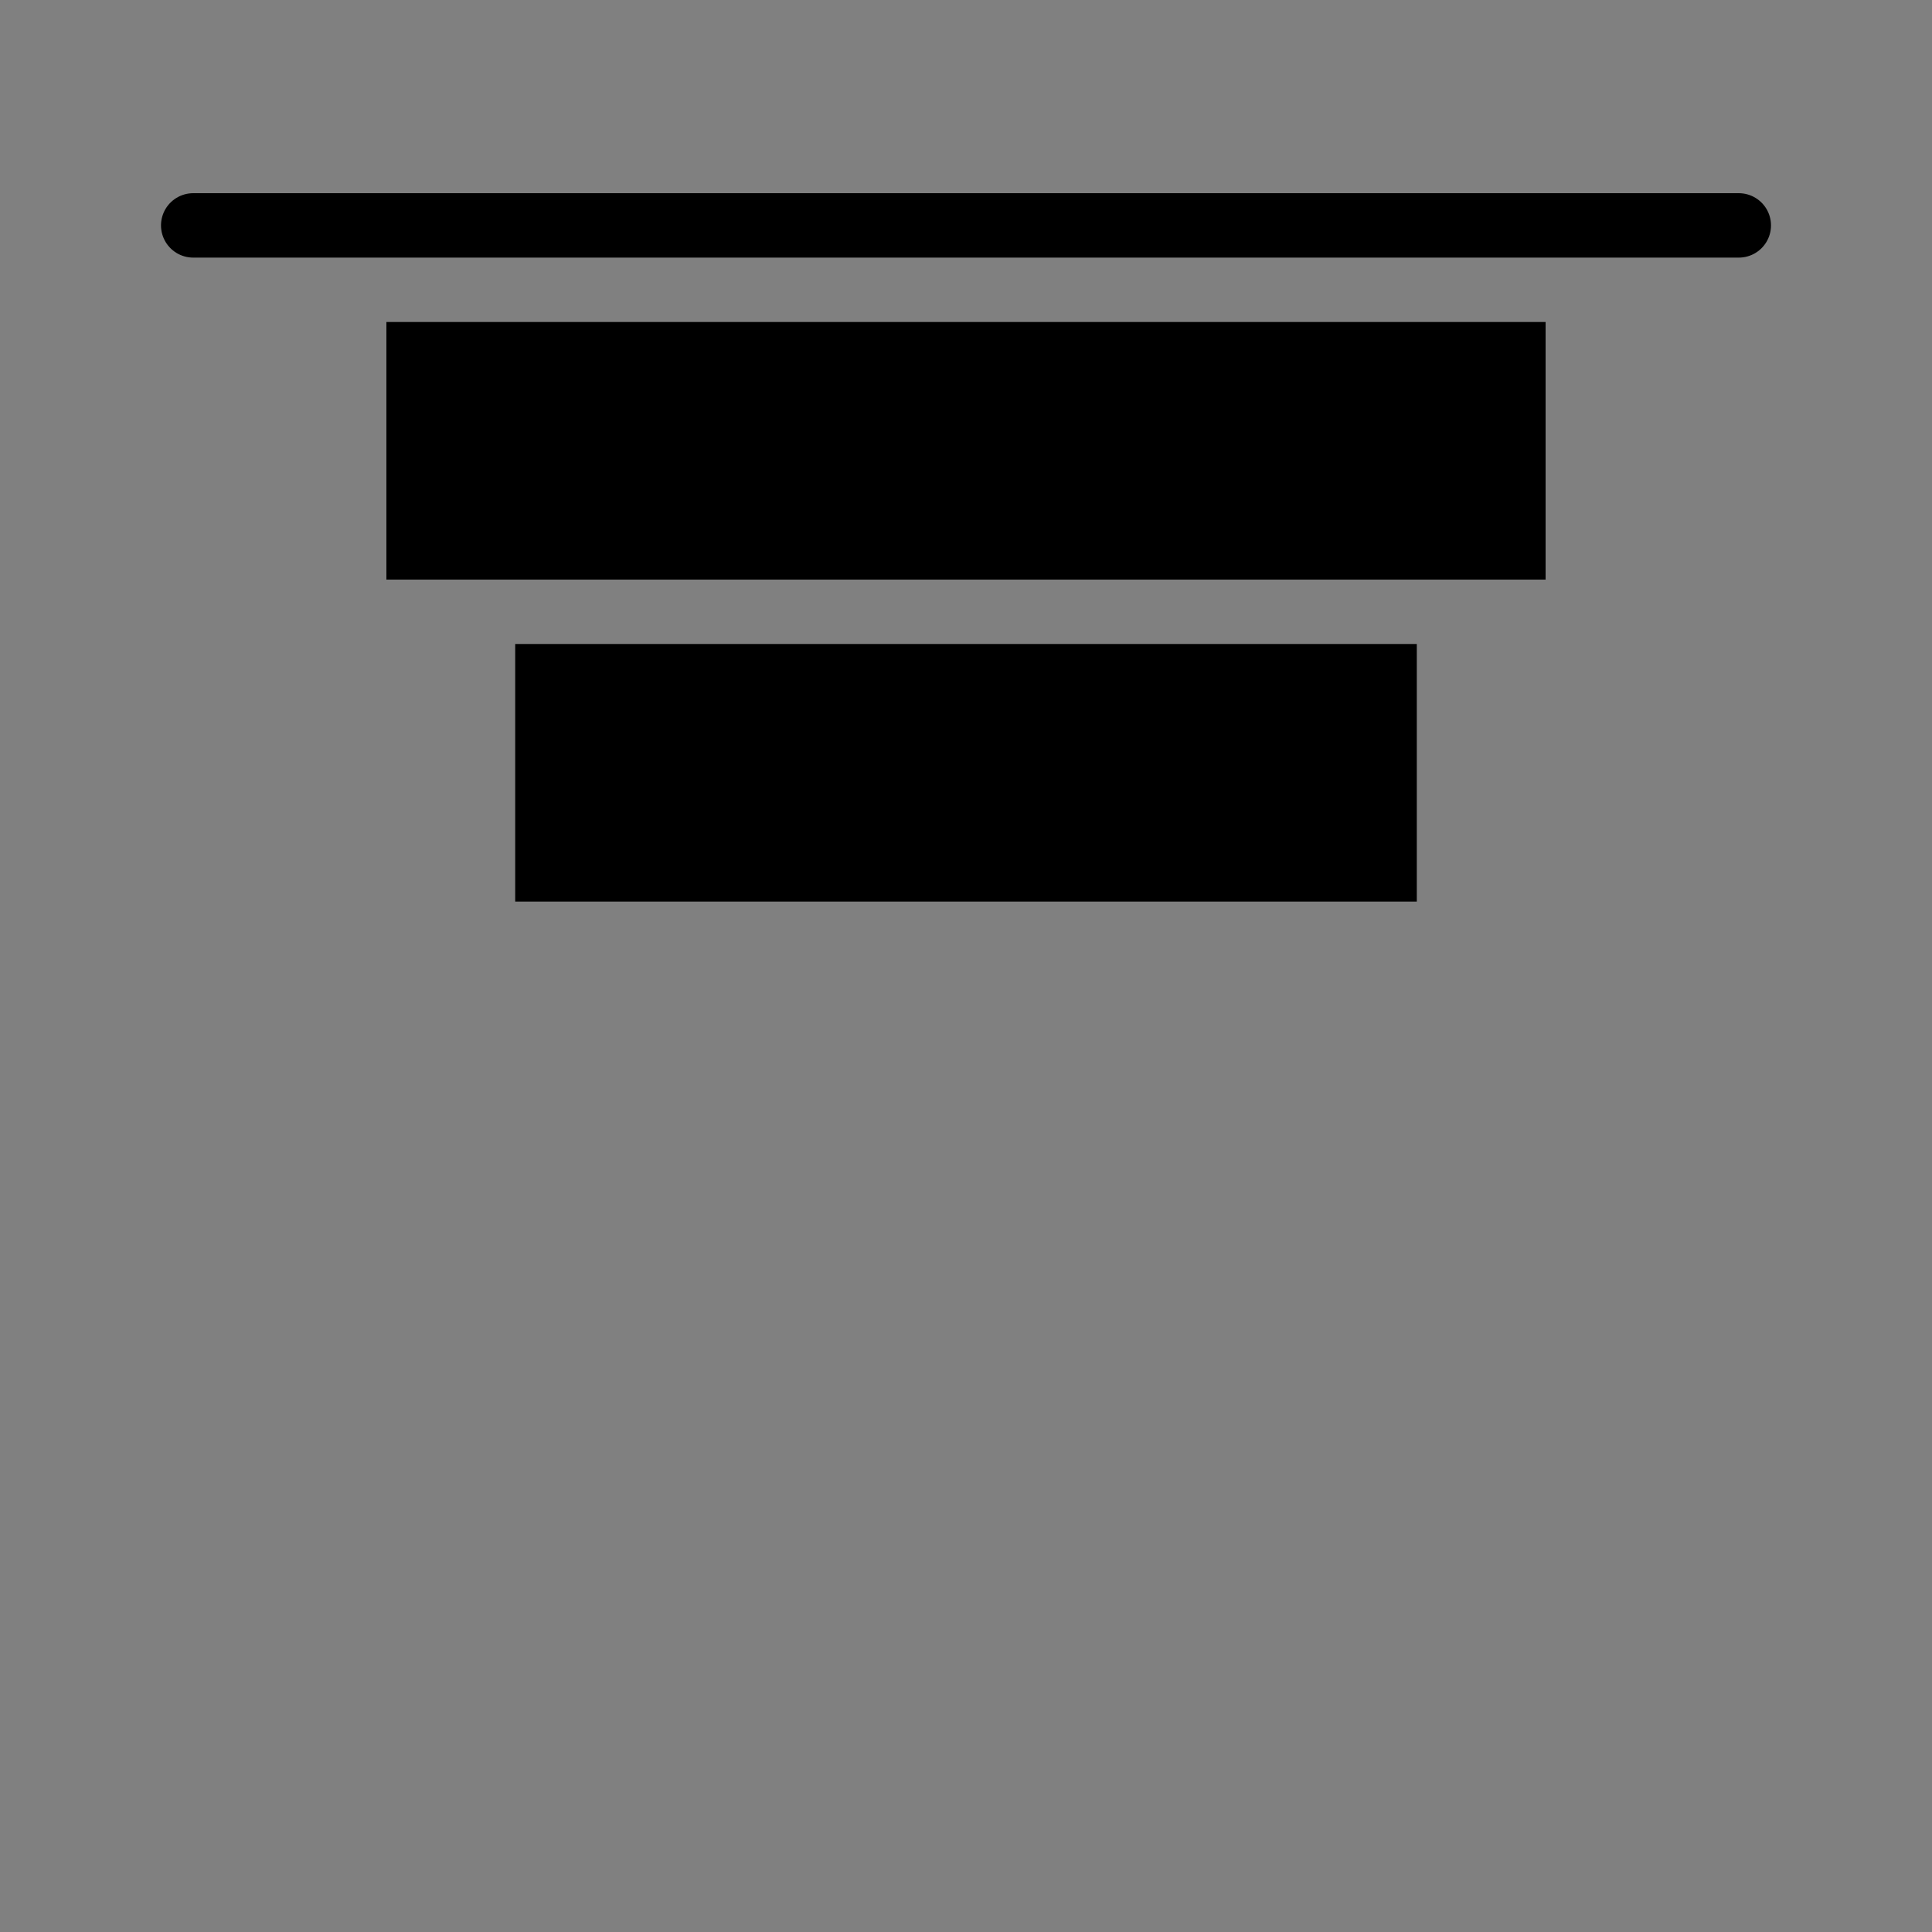 <?xml version="1.0" encoding="utf-8"?>
<!-- Generator: Adobe Illustrator 23.0.1, SVG Export Plug-In . SVG Version: 6.00 Build 0)  -->
<svg version="1.1" xmlns="http://www.w3.org/2000/svg" xmlns:xlink="http://www.w3.org/1999/xlink" x="0px" y="0px"
	 viewBox="0 0 60 60" style="enable-background:new 0 0 60 60;" xml:space="preserve">
<rect x="0" y="0" width="60" height="60" fill="#808080" stroke="none"/>
<style type="text/css">
	.st0{display:none;}
	.st1{display:inline;}
	.st2{display:inline;fill:#FFFFFF;stroke:#000000;stroke-width:2;stroke-linecap:round;stroke-miterlimit:10;}
	.st3{fill:#FFFFFF;stroke:#000000;stroke-width:2;stroke-linecap:round;stroke-miterlimit:10;}
</style>
<g id="Layer_3" class="st0">
	<rect x="16" y="42" class="st1" width="28" height="8"/>
	<path class="st2" d="M6,53c6,0,48,0,48,0"/>
	<rect x="12" y="32" class="st1" width="36" height="8"/>
</g>
<g id="Layer_2" class="st0">
	<rect x="12" y="19" class="st1" width="36" height="8"/>
	<path class="st2" d="M6,30c6,0,48,0,48,0"/>
	<rect x="16" y="33" class="st1" width="28" height="8"/>
</g>
<g id="Layer_4">
	<rect x="16" y="20" width="28" height="8"/>
	<path class="st3" d="M6,7c6,0,48,0,48,0"/>
	<rect x="12" y="10" width="36" height="8"/>
</g>
<g id="Layer_5" class="st0">
	<rect x="17" y="42" class="st1" width="28" height="8"/>
	<path class="st2" d="M6,53c6,0,48,0,48,0"/>
	<rect x="13" y="10" class="st1" width="36" height="8"/>
	<path class="st2" d="M6,7c6,0,48,0,48,0"/>
</g>
<g id="Layer_6" class="st0">
	<rect x="17" y="37" class="st1" width="28" height="8"/>
	<path class="st2" d="M6,53c6,0,48,0,48,0"/>
	<rect x="13" y="14" class="st1" width="36" height="8"/>
	<path class="st2" d="M6,7c6,0,48,0,48,0"/>
	<path class="st2" d="M6,30c6,0,48,0,48,0"/>
</g>
</svg>
